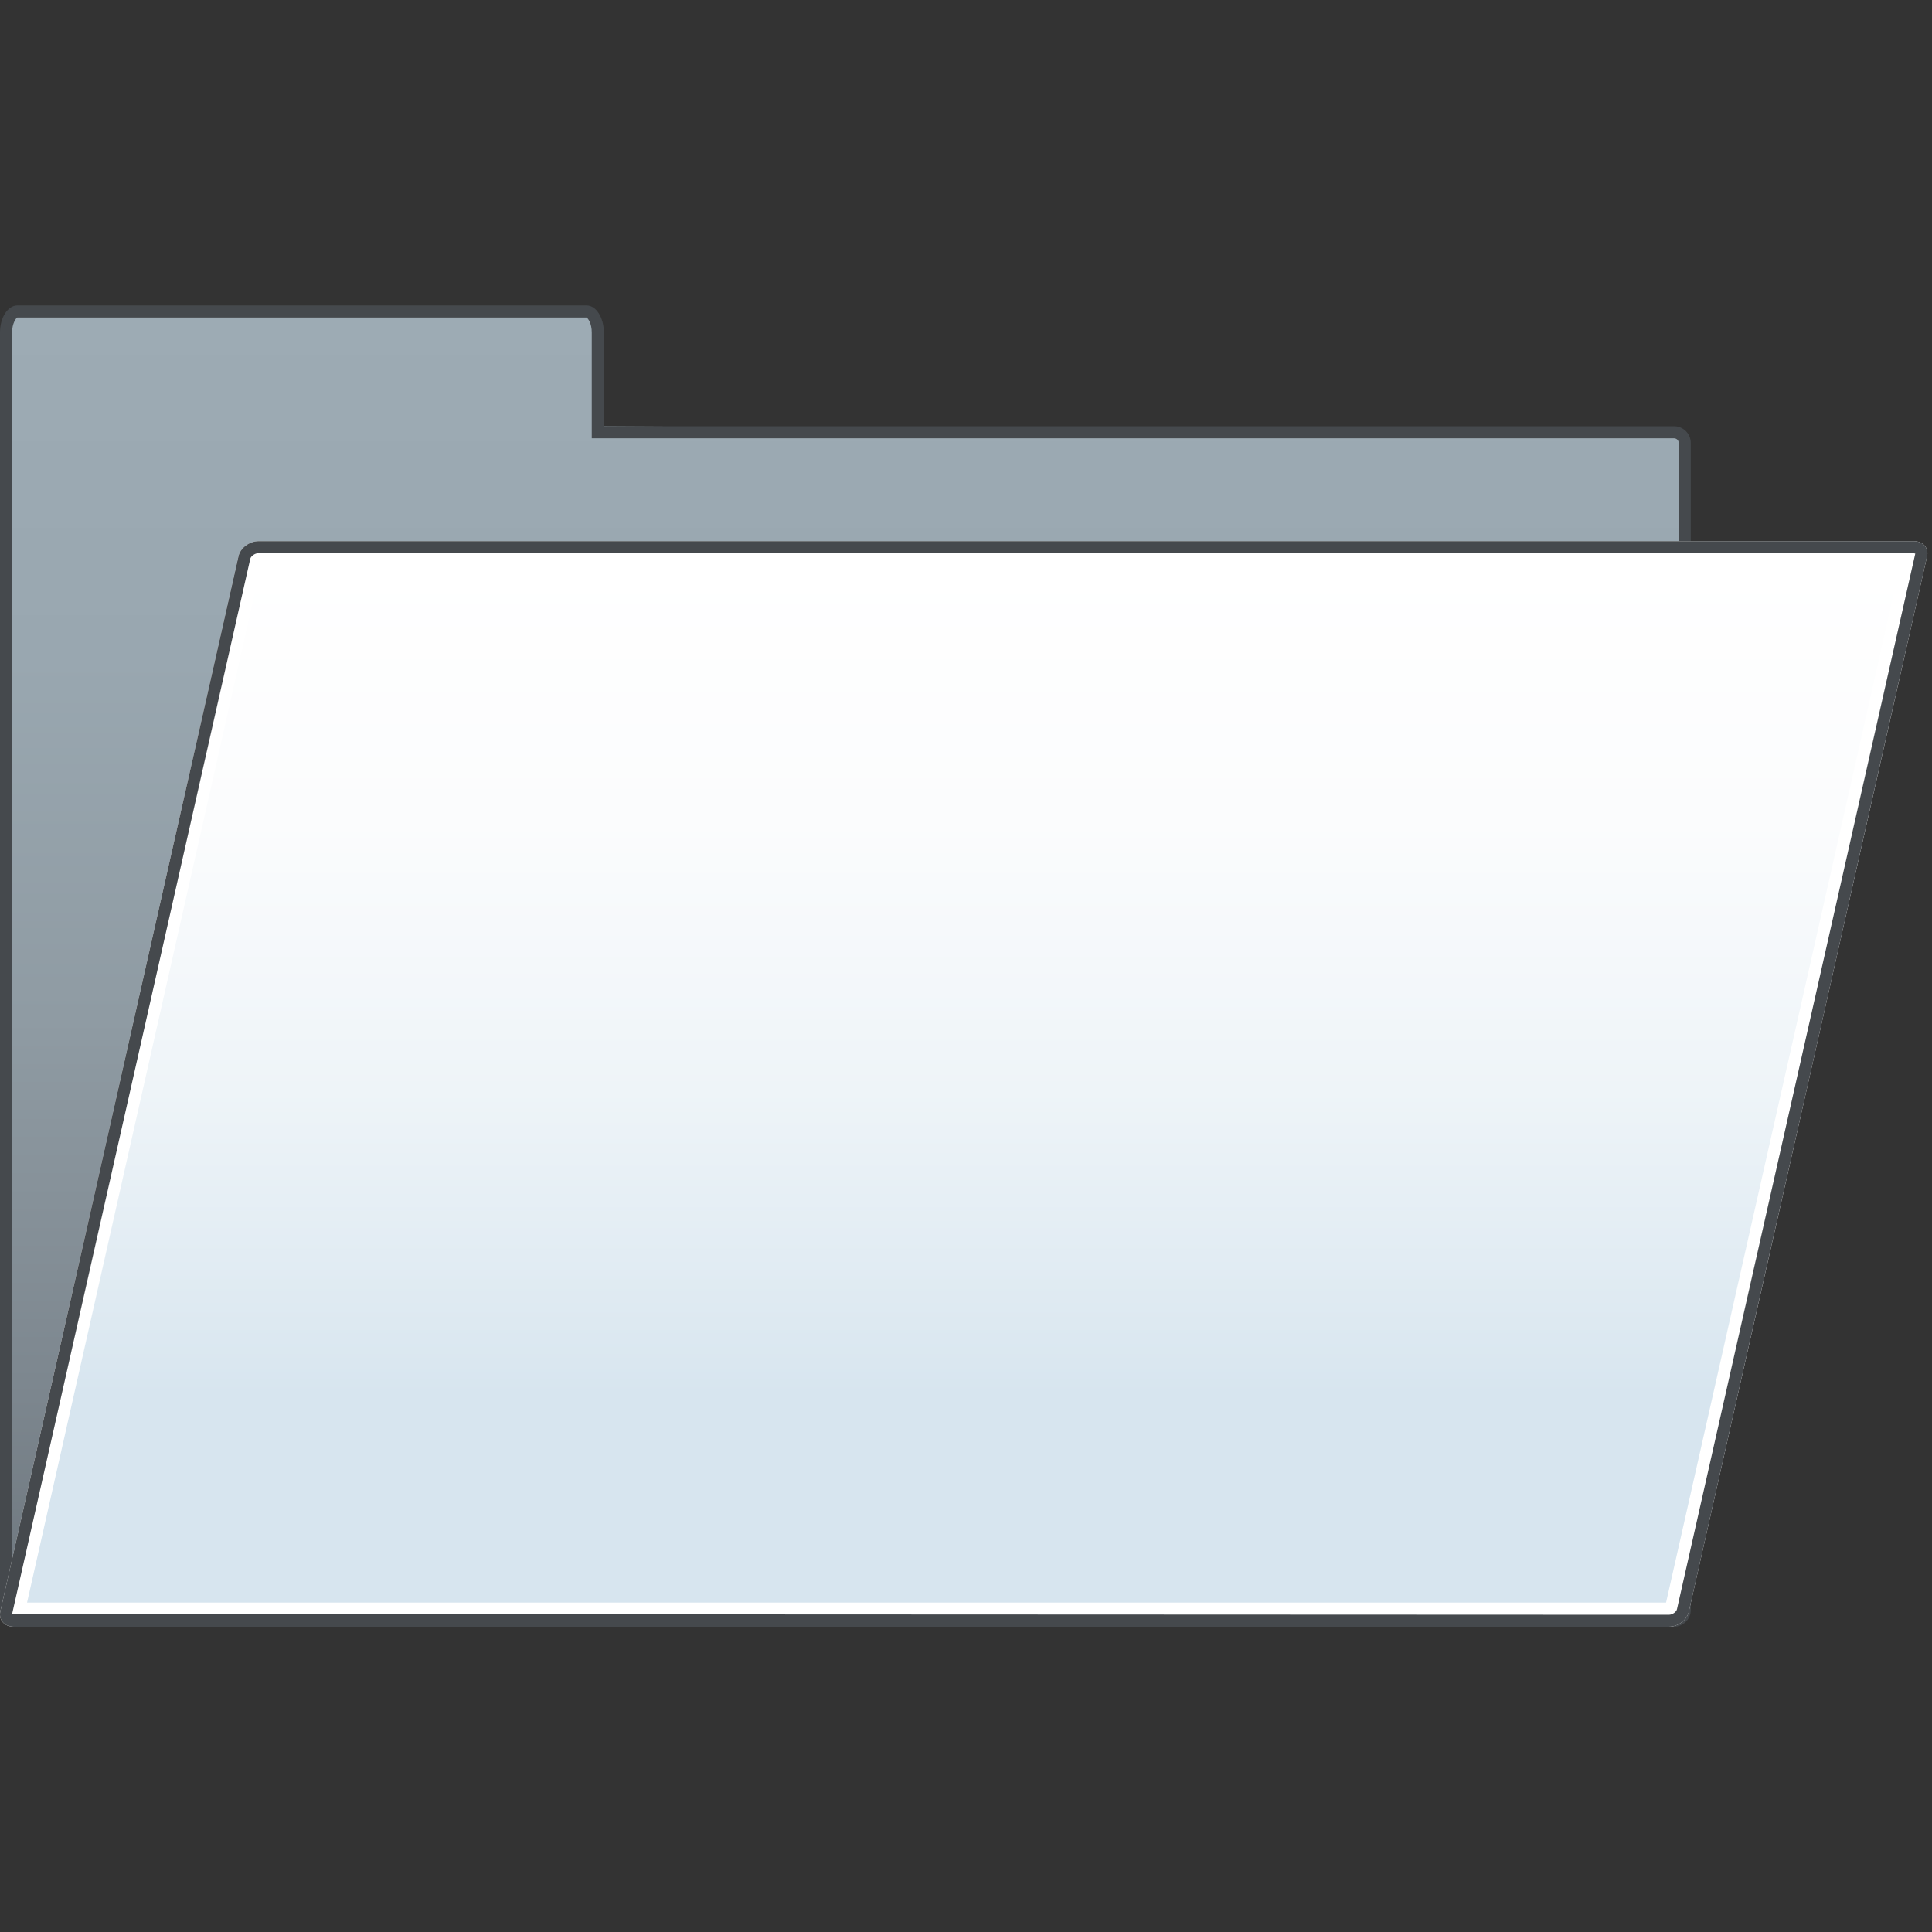 <?xml version="1.0" encoding="iso-8859-1"?>
<!-- Generator: Adobe Illustrator 16.0.0, SVG Export Plug-In . SVG Version: 6.00 Build 0)  -->
<!DOCTYPE svg PUBLIC "-//W3C//DTD SVG 1.1//EN" "http://www.w3.org/Graphics/SVG/1.1/DTD/svg11.dtd">
<svg version="1.1" xmlns="http://www.w3.org/2000/svg" xmlns:xlink="http://www.w3.org/1999/xlink" x="0px" y="0px" width="20px"
	 height="20px" viewBox="0 0 20 20" style="enable-background:new 0 0 20 20;" xml:space="preserve">
<rect x="0" y="0" width="20" height="20" fill="#333333" stroke="none"/>
<g id="folder-open">
	<g>
		<rect id="le_wrappier_43_" style="fill:none;" width="20" height="20"/>
		<g>
			<g id="back-panel_13_">
				<linearGradient id="SVGID_1_" gradientUnits="userSpaceOnUse" x1="8.752" y1="3.225" x2="8.752" y2="16.778">
					<stop  offset="0" style="stop-color:#9DABB4"/>
					<stop  offset="0.265" style="stop-color:#99A7B0"/>
					<stop  offset="0.54" style="stop-color:#8F9BA3"/>
					<stop  offset="0.818" style="stop-color:#7D878F"/>
					<stop  offset="1" style="stop-color:#6D767D"/>
				</linearGradient>
				<path style="fill:url(#SVGID_1_);" d="M0.176,16.777c-0.062,0-0.113-0.05-0.113-0.111V3.441c0-0.124,0.062-0.217,0.116-0.217
					h5.895c0.054,0,0.115,0.093,0.115,0.217v0.971l11.14,0.062c0.062,0,0.112,0.05,0.112,0.111v12.08
					c0,0.062-0.051,0.111-0.112,0.111H0.176z"/>
				<path style="fill:#45494D;" d="M6.071,3.287c0.017,0.007,0.055,0.062,0.055,0.154v0.971v0.125h0.125h11.077
					c0.028,0,0.05,0.021,0.05,0.049v12.08c0,0.026-0.022,0.049-0.05,0.049H0.176c-0.027,0-0.051-0.022-0.051-0.049V5.387V4.586
					V3.441c0-0.093,0.041-0.149,0.054-0.154H6.071 M6.073,3.162H0.179C0.081,3.162,0,3.287,0,3.441v1.145v0.801v11.279
					c0,0.096,0.079,0.174,0.176,0.174h17.152c0.096,0,0.175-0.078,0.175-0.174V4.586c0-0.098-0.079-0.174-0.175-0.174H6.251V3.441
					C6.251,3.287,6.171,3.162,6.073,3.162L6.073,3.162z"/>
			</g>
			<g id="front-panel_12_">
				<path style="fill:#FFFFFF;" d="M19.358,6.102L17.047,16.34H0.593L2.904,6.102H19.358 M19.81,5.602H2.679
					c-0.097,0-0.191,0.07-0.21,0.156L0.003,16.682c-0.018,0.088,0.043,0.158,0.14,0.158h17.132c0.097,0,0.19-0.07,0.208-0.158
					l2.466-10.924C19.969,5.672,19.906,5.602,19.81,5.602L19.81,5.602z"/>
				
					<linearGradient id="SVGID_2_" gradientUnits="userSpaceOnUse" x1="-89.602" y1="5.813" x2="-89.602" y2="16.59" gradientTransform="matrix(1 0 -0.188 1 101.682 0)">
					<stop  offset="0" style="stop-color:#FFFFFF"/>
					<stop  offset="0.25" style="stop-color:#FBFCFD"/>
					<stop  offset="0.509" style="stop-color:#EEF4F8"/>
					<stop  offset="0.771" style="stop-color:#DAE7F0"/>
					<stop  offset="0.8" style="stop-color:#D7E5EF"/>
				</linearGradient>
				<polygon style="fill:url(#SVGID_2_);" points="0.28,16.59 2.712,5.813 19.671,5.851 17.247,16.59 				"/>
				<path style="fill:#45494D;" d="M19.81,5.727l0.017,0.004l-2.467,10.927c-0.005,0.026-0.045,0.058-0.085,0.058L0.125,16.709
					L2.591,5.784c0.005-0.023,0.044-0.058,0.088-0.058H19.81 M19.81,5.602H2.679c-0.097,0-0.191,0.07-0.21,0.156L0.003,16.682
					c-0.018,0.088,0.043,0.158,0.14,0.158h17.132c0.097,0,0.19-0.07,0.208-0.158l2.466-10.924
					C19.969,5.672,19.906,5.602,19.81,5.602L19.81,5.602z"/>
			</g>
		</g>
	</g>
</g>
<g id="Layer_1">
</g>
</svg>
